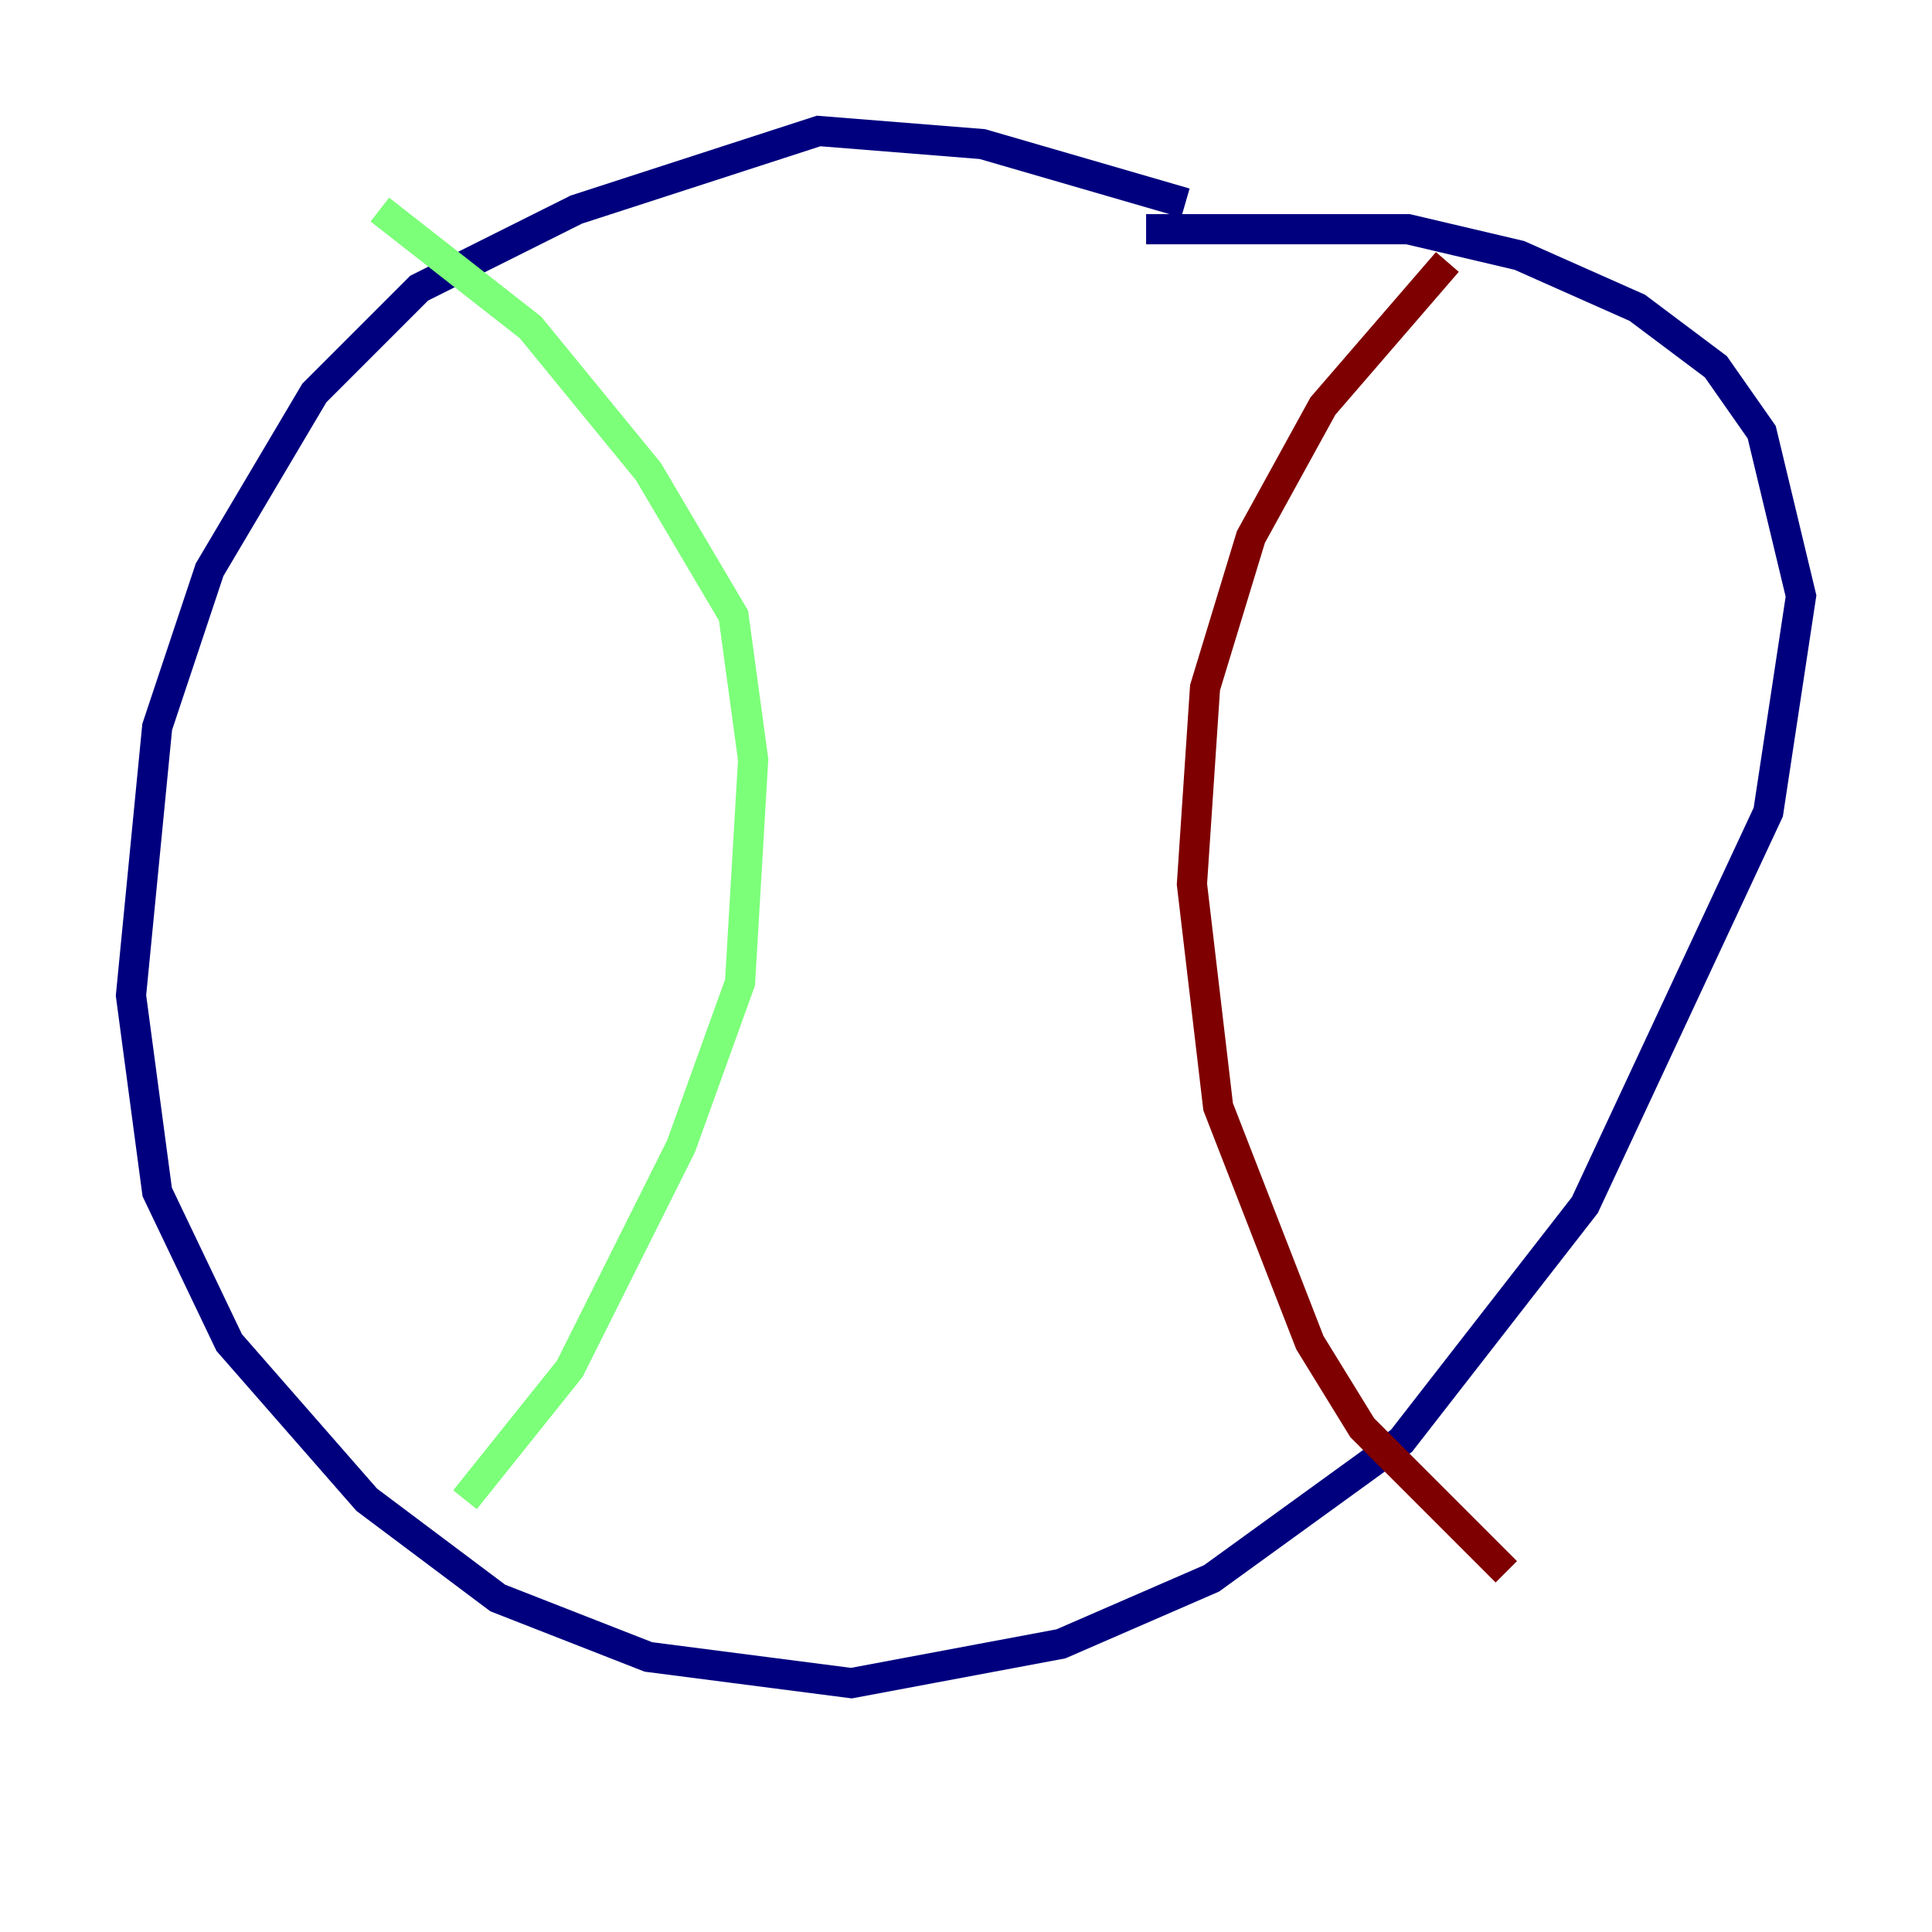 <?xml version="1.0" encoding="utf-8" ?>
<svg baseProfile="tiny" height="128" version="1.2" viewBox="0,0,128,128" width="128" xmlns="http://www.w3.org/2000/svg" xmlns:ev="http://www.w3.org/2001/xml-events" xmlns:xlink="http://www.w3.org/1999/xlink"><defs /><polyline fill="none" points="78.536,13.451 65.085,9.546 54.237,8.678 38.183,13.885 27.77,19.091 20.827,26.034 13.885,37.749 10.414,48.163 8.678,65.953 10.414,78.969 15.186,88.949 24.298,99.363 32.976,105.871 42.956,109.776 56.407,111.512 70.291,108.909 80.271,104.57 92.854,95.458 105.003,79.837 117.153,53.803 119.322,39.485 116.719,28.637 113.681,24.298 108.475,20.393 100.664,16.922 93.288,15.186 75.932,15.186" stroke="#00007f" stroke-width="2" /><polyline fill="none" points="25.166,13.885 35.146,21.695 42.956,31.241 48.597,40.786 49.898,50.332 49.031,65.085 45.125,75.932 37.749,90.685 30.807,99.363" stroke="#7cff79" stroke-width="2" /><polyline fill="none" points="95.891,17.356 87.647,26.902 82.875,35.58 79.837,45.559 78.969,58.576 80.705,73.329 86.78,88.949 90.251,94.59 99.797,104.136" stroke="#7f0000" stroke-width="2" /></svg>